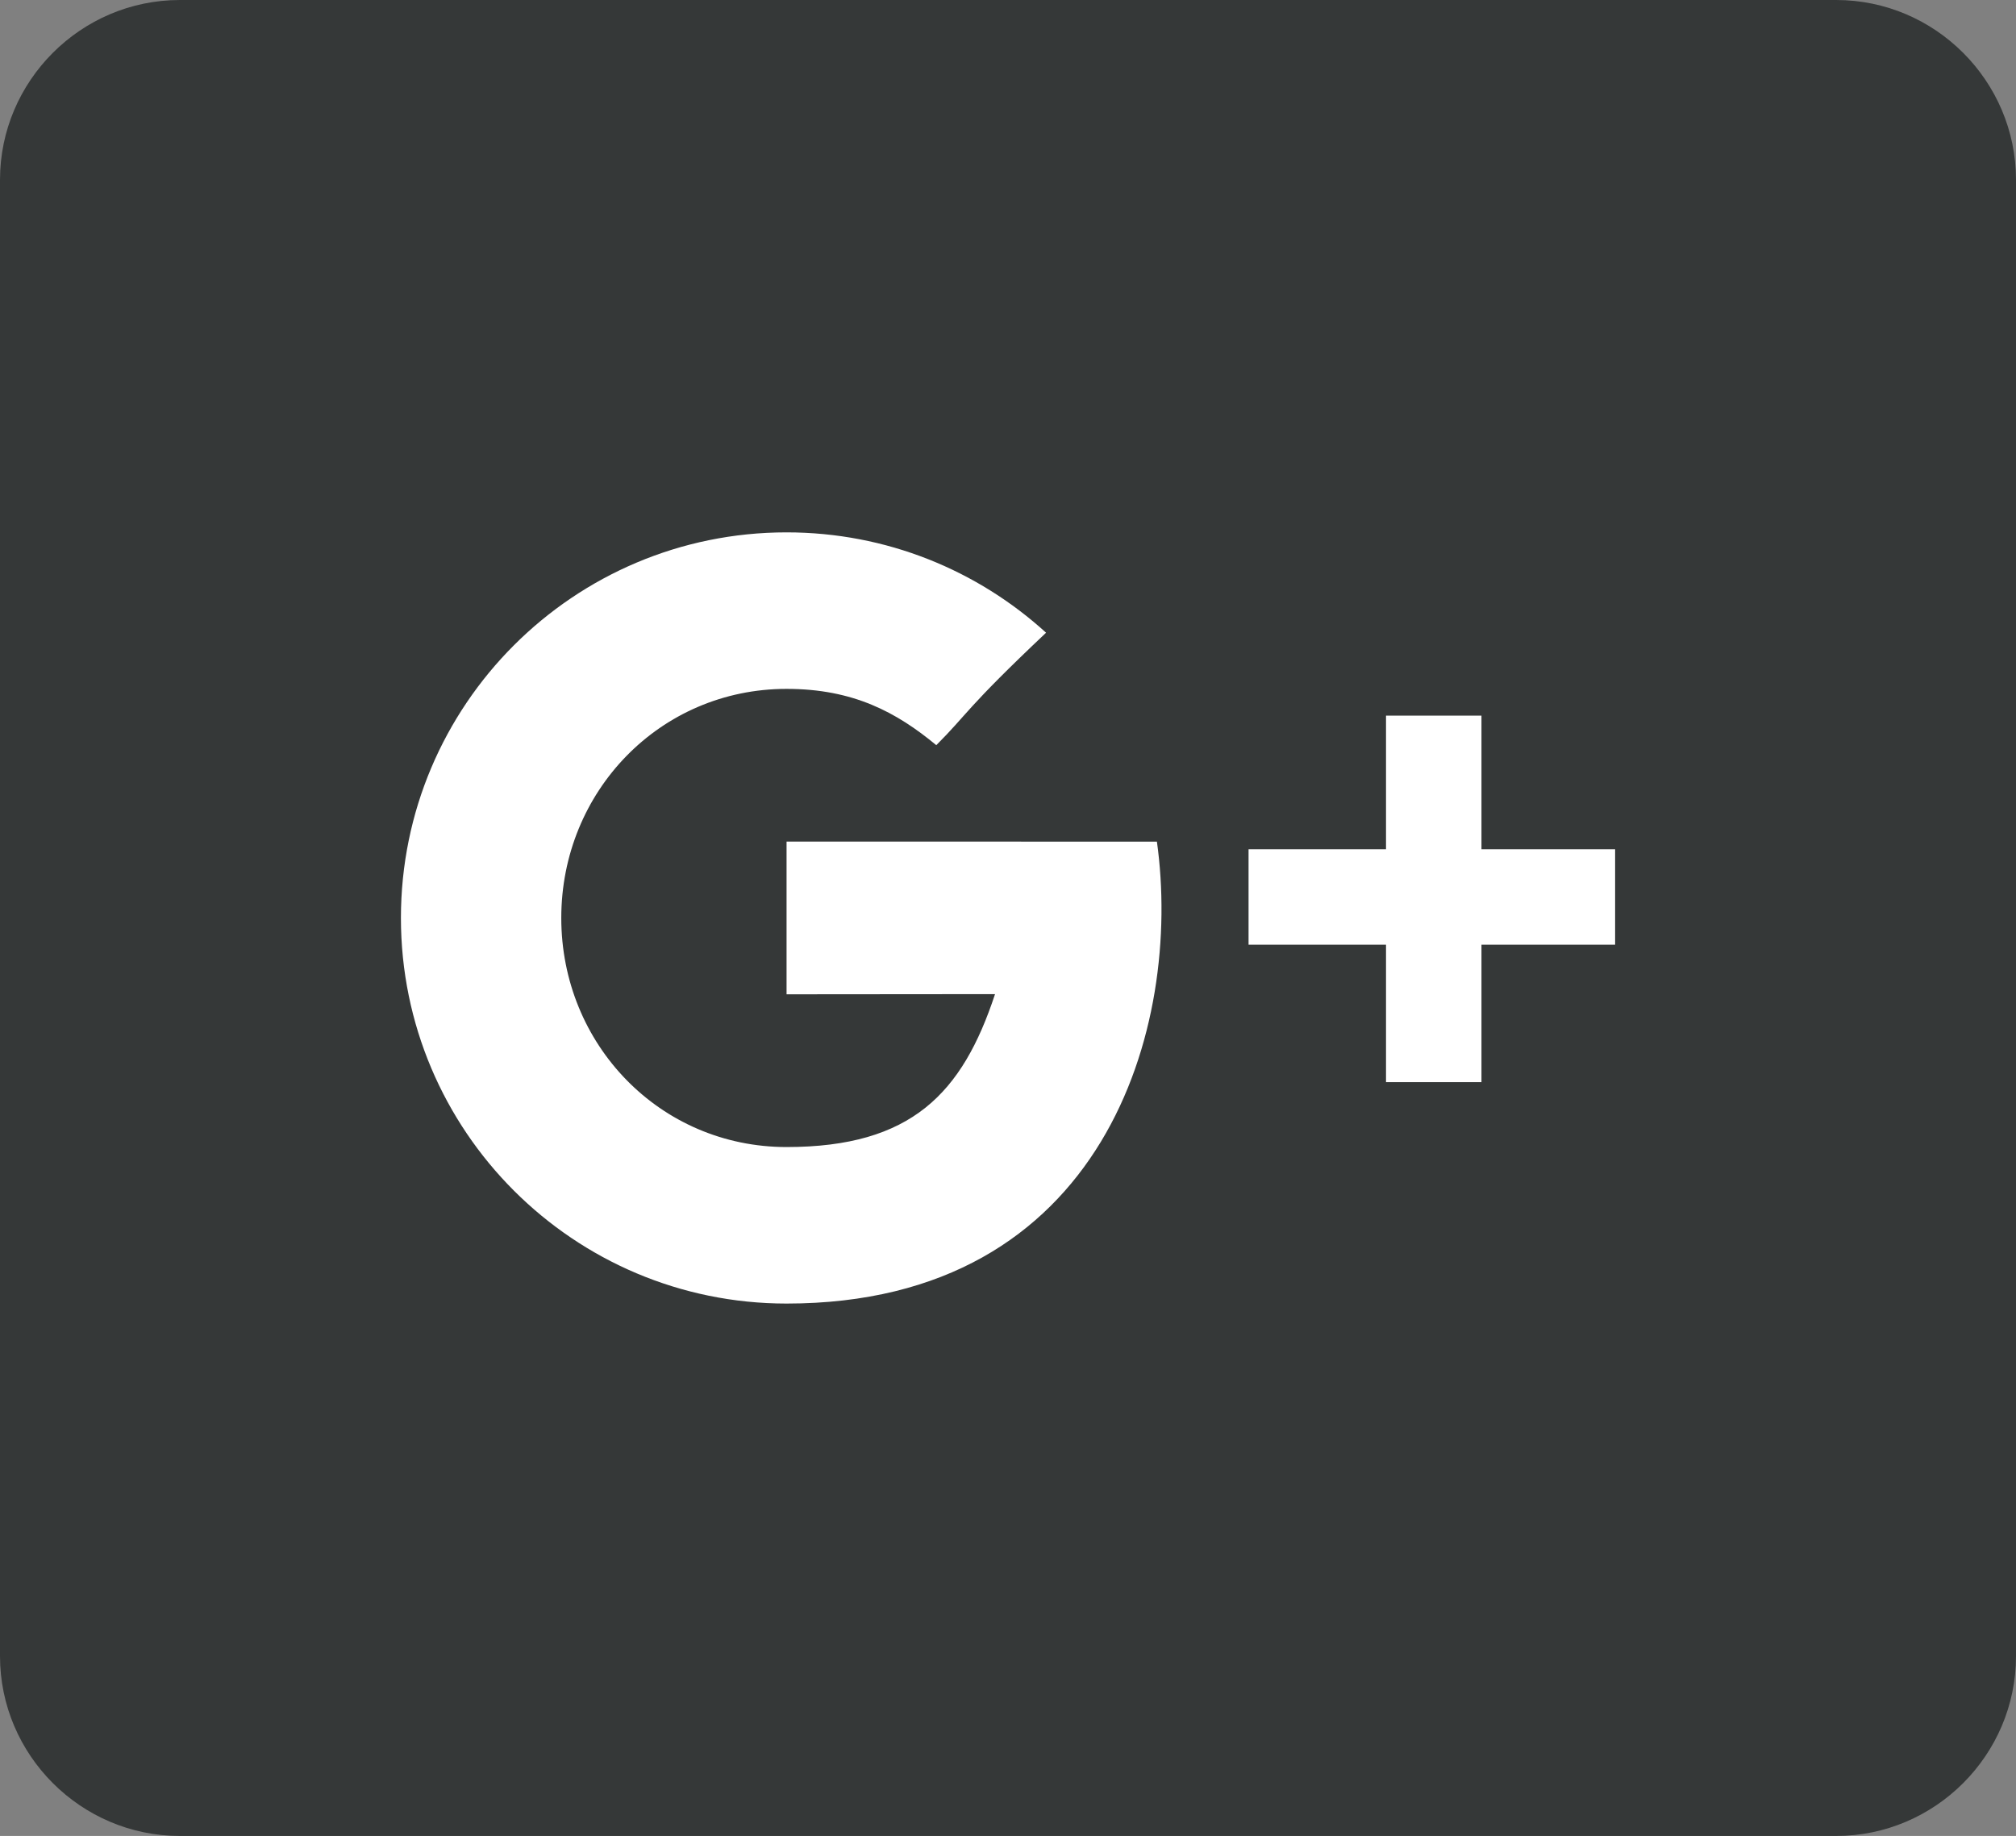 <?xml version="1.0" encoding="utf-8"?>
<!-- Generator: Adobe Illustrator 21.0.0, SVG Export Plug-In . SVG Version: 6.00 Build 0)  -->
<!DOCTYPE svg PUBLIC "-//W3C//DTD SVG 1.1//EN" "http://www.w3.org/Graphics/SVG/1.1/DTD/svg11.dtd">
<svg version="1.1" id="Layer_1" xmlns="http://www.w3.org/2000/svg" xmlns:xlink="http://www.w3.org/1999/xlink" x="0px" y="0px"
	 width="44.833px" height="40.833px" viewBox="0 0 44.833 40.833"
	 style="enable-background:new 0 0 44.833 40.833;" xml:space="preserve">
<rect x="0" y="0" width="44.833" height="40.833" fill="#808080" stroke="none"/>
<style type="text/css">
	.st0{fill:#353838;}
	.st1{fill:#FFFFFF;}
</style>
<path class="st0" d="M40.833,40.833H4c-2.2,0-4-1.8-4-4V4c0-2.2,1.8-4,4-4h36.833c2.2,0,4,1.8,4,4
	v32.833C44.833,39.033,43.033,40.833,40.833,40.833z"/>
<g>
	<g>
		<path class="st1" d="M17.492,18.718v3.396c0,0,3.295-0.004,4.636-0.004
			c-0.726,2.202-1.856,3.401-4.636,3.401c-2.814,0-5.01-2.281-5.01-5.095
			c0-2.814,2.196-5.095,5.01-5.095c1.488,0,2.448,0.523,3.33,1.252
			c0.705-0.705,0.647-0.806,2.441-2.501c-1.523-1.387-3.549-2.232-5.771-2.232
			c-4.736,0-8.576,3.84-8.576,8.576c0,4.736,3.84,8.576,8.576,8.576
			c7.08,0,8.81-6.165,8.236-10.274C24.052,18.718,17.492,18.718,17.492,18.718z
			 M32.946,18.888v-2.972h-2.123v2.972h-3.057v2.123h3.057v3.057h2.123v-3.057
			h2.972v-2.123H32.946z"/>
	</g>
</g>
</svg>
